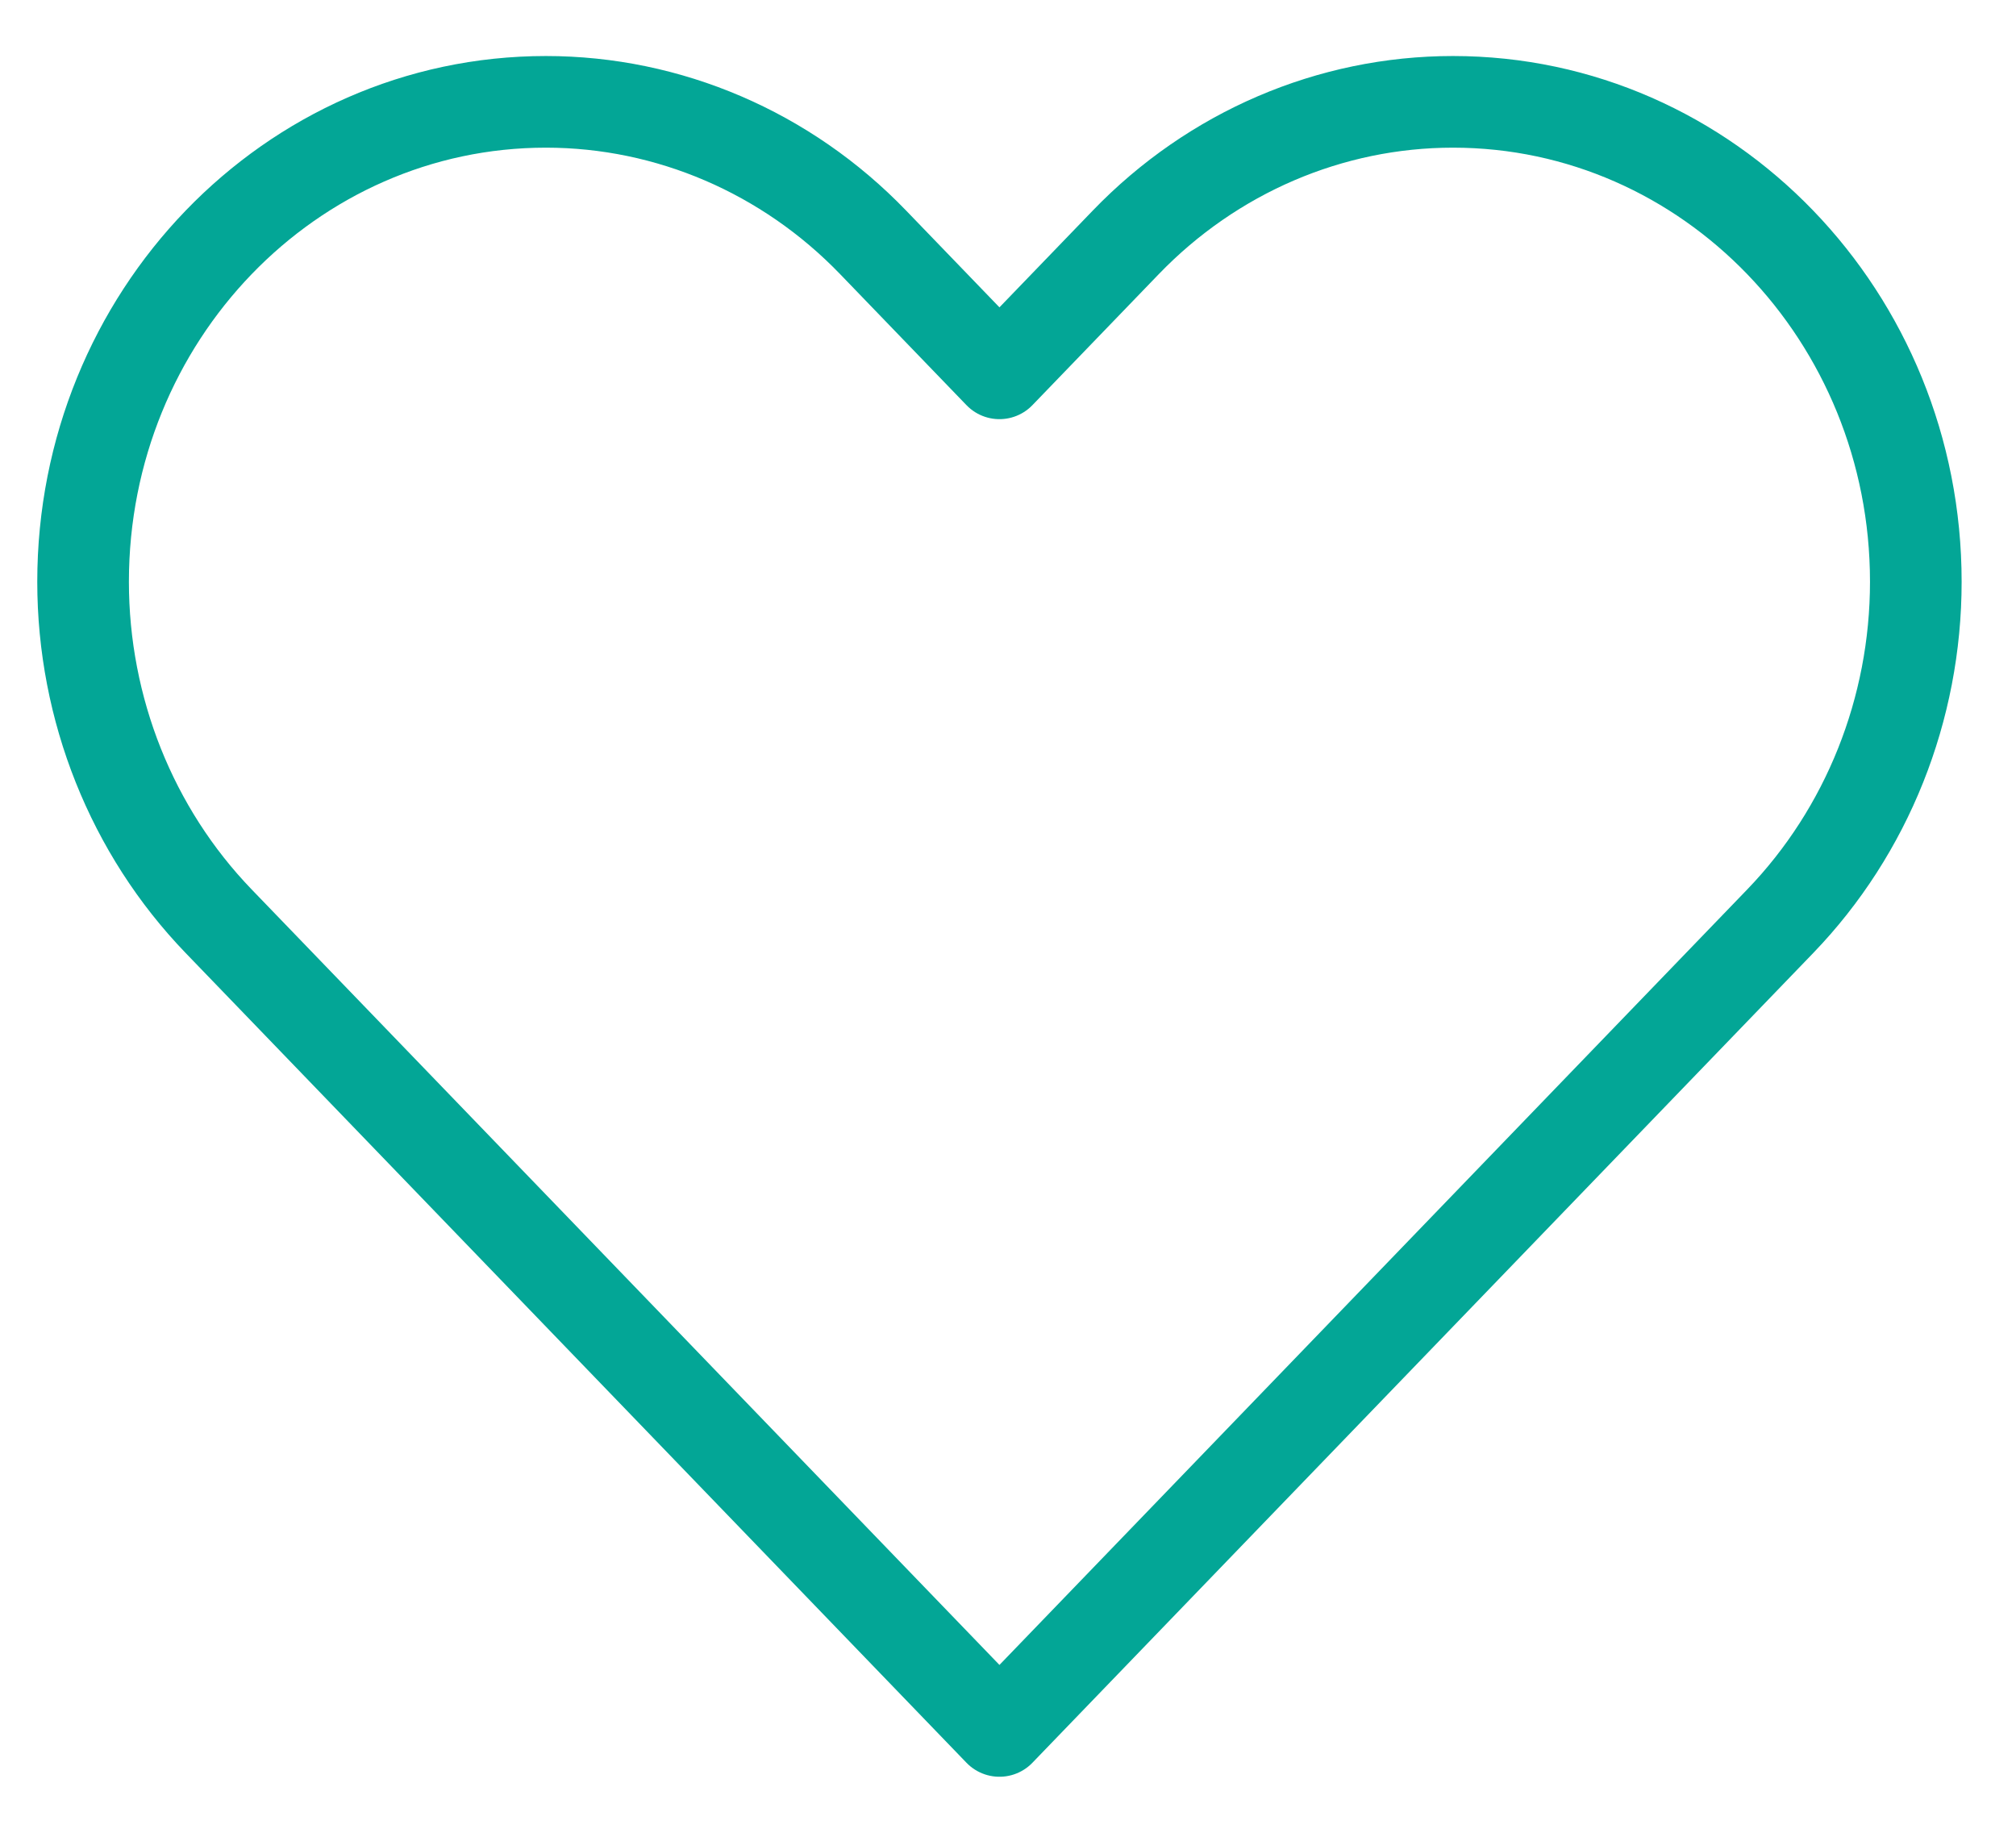 <svg width="33" height="30" viewBox="0 0 33 30" fill="none" xmlns="http://www.w3.org/2000/svg">
<path d="M3.579 15.079L16.36 28.333L29.141 15.079C30.562 13.605 31.36 11.607 31.36 9.523C31.36 5.184 27.968 1.667 23.784 1.667C21.774 1.667 19.848 2.494 18.427 3.968L16.36 6.111L14.293 3.968C12.873 2.494 10.945 1.667 8.936 1.667C4.752 1.667 1.36 5.184 1.36 9.523C1.36 11.607 2.158 13.605 3.579 15.079Z" stroke="#03A696" stroke-width="1.5" stroke-linecap="round" stroke-linejoin="round"/>
</svg>

